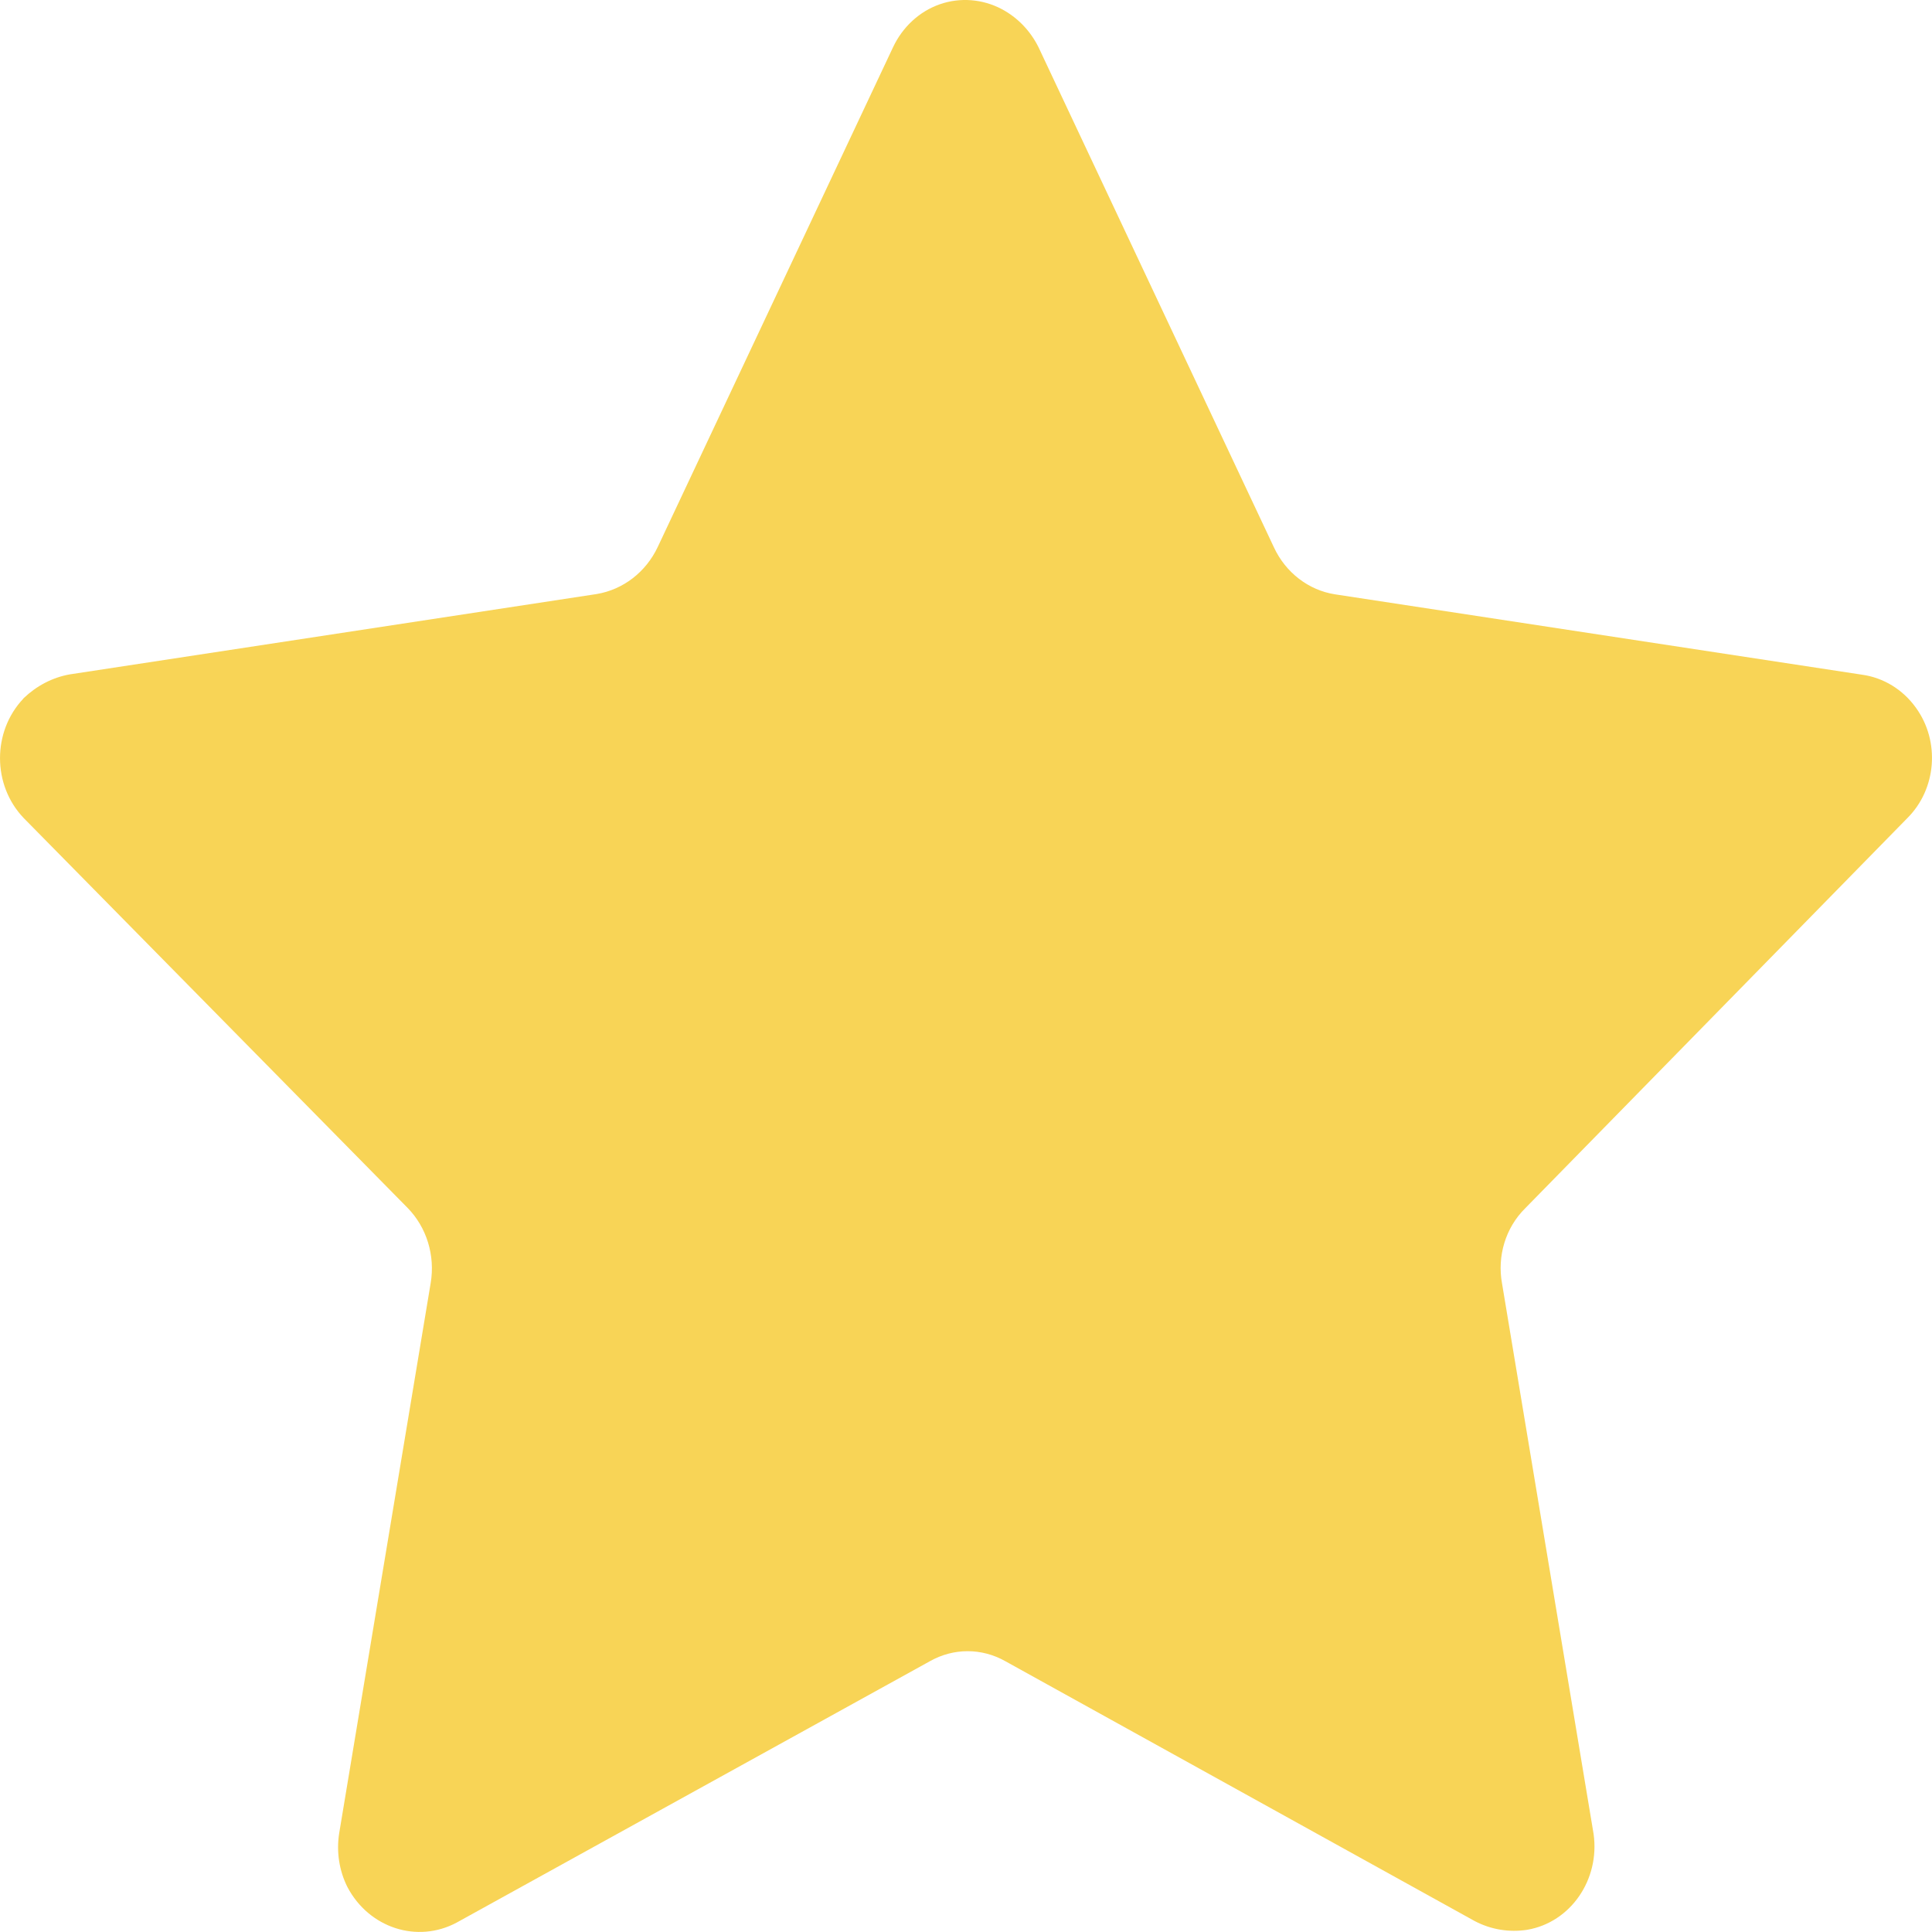 <svg width="13" height="13" viewBox="0 0 13 13" fill="none" xmlns="http://www.w3.org/2000/svg">
<path fill-rule="evenodd" clip-rule="evenodd" d="M6.988 0.318L8.572 3.683C8.651 3.853 8.805 3.971 8.982 3.999L12.53 4.54C12.673 4.56 12.803 4.639 12.891 4.761C13.056 4.988 13.031 5.31 12.833 5.506L10.262 8.131C10.131 8.261 10.073 8.451 10.107 8.637L10.723 12.341C10.766 12.648 10.568 12.935 10.277 12.985C10.156 13.004 10.033 12.984 9.924 12.927L6.765 11.178C6.606 11.088 6.416 11.088 6.257 11.178L3.074 12.936C2.808 13.079 2.483 12.973 2.338 12.698C2.282 12.587 2.263 12.46 2.282 12.337L2.898 8.633C2.929 8.448 2.871 8.259 2.743 8.128L0.159 5.504C-0.052 5.283 -0.053 4.923 0.157 4.701C0.157 4.7 0.158 4.699 0.159 4.698C0.246 4.615 0.352 4.559 0.468 4.538L4.016 3.997C4.193 3.967 4.346 3.85 4.426 3.68L6.009 0.318C6.073 0.182 6.186 0.077 6.323 0.029C6.46 -0.019 6.611 -0.007 6.74 0.061C6.846 0.117 6.933 0.207 6.988 0.318Z" fill="#F8D456"/>
</svg>
